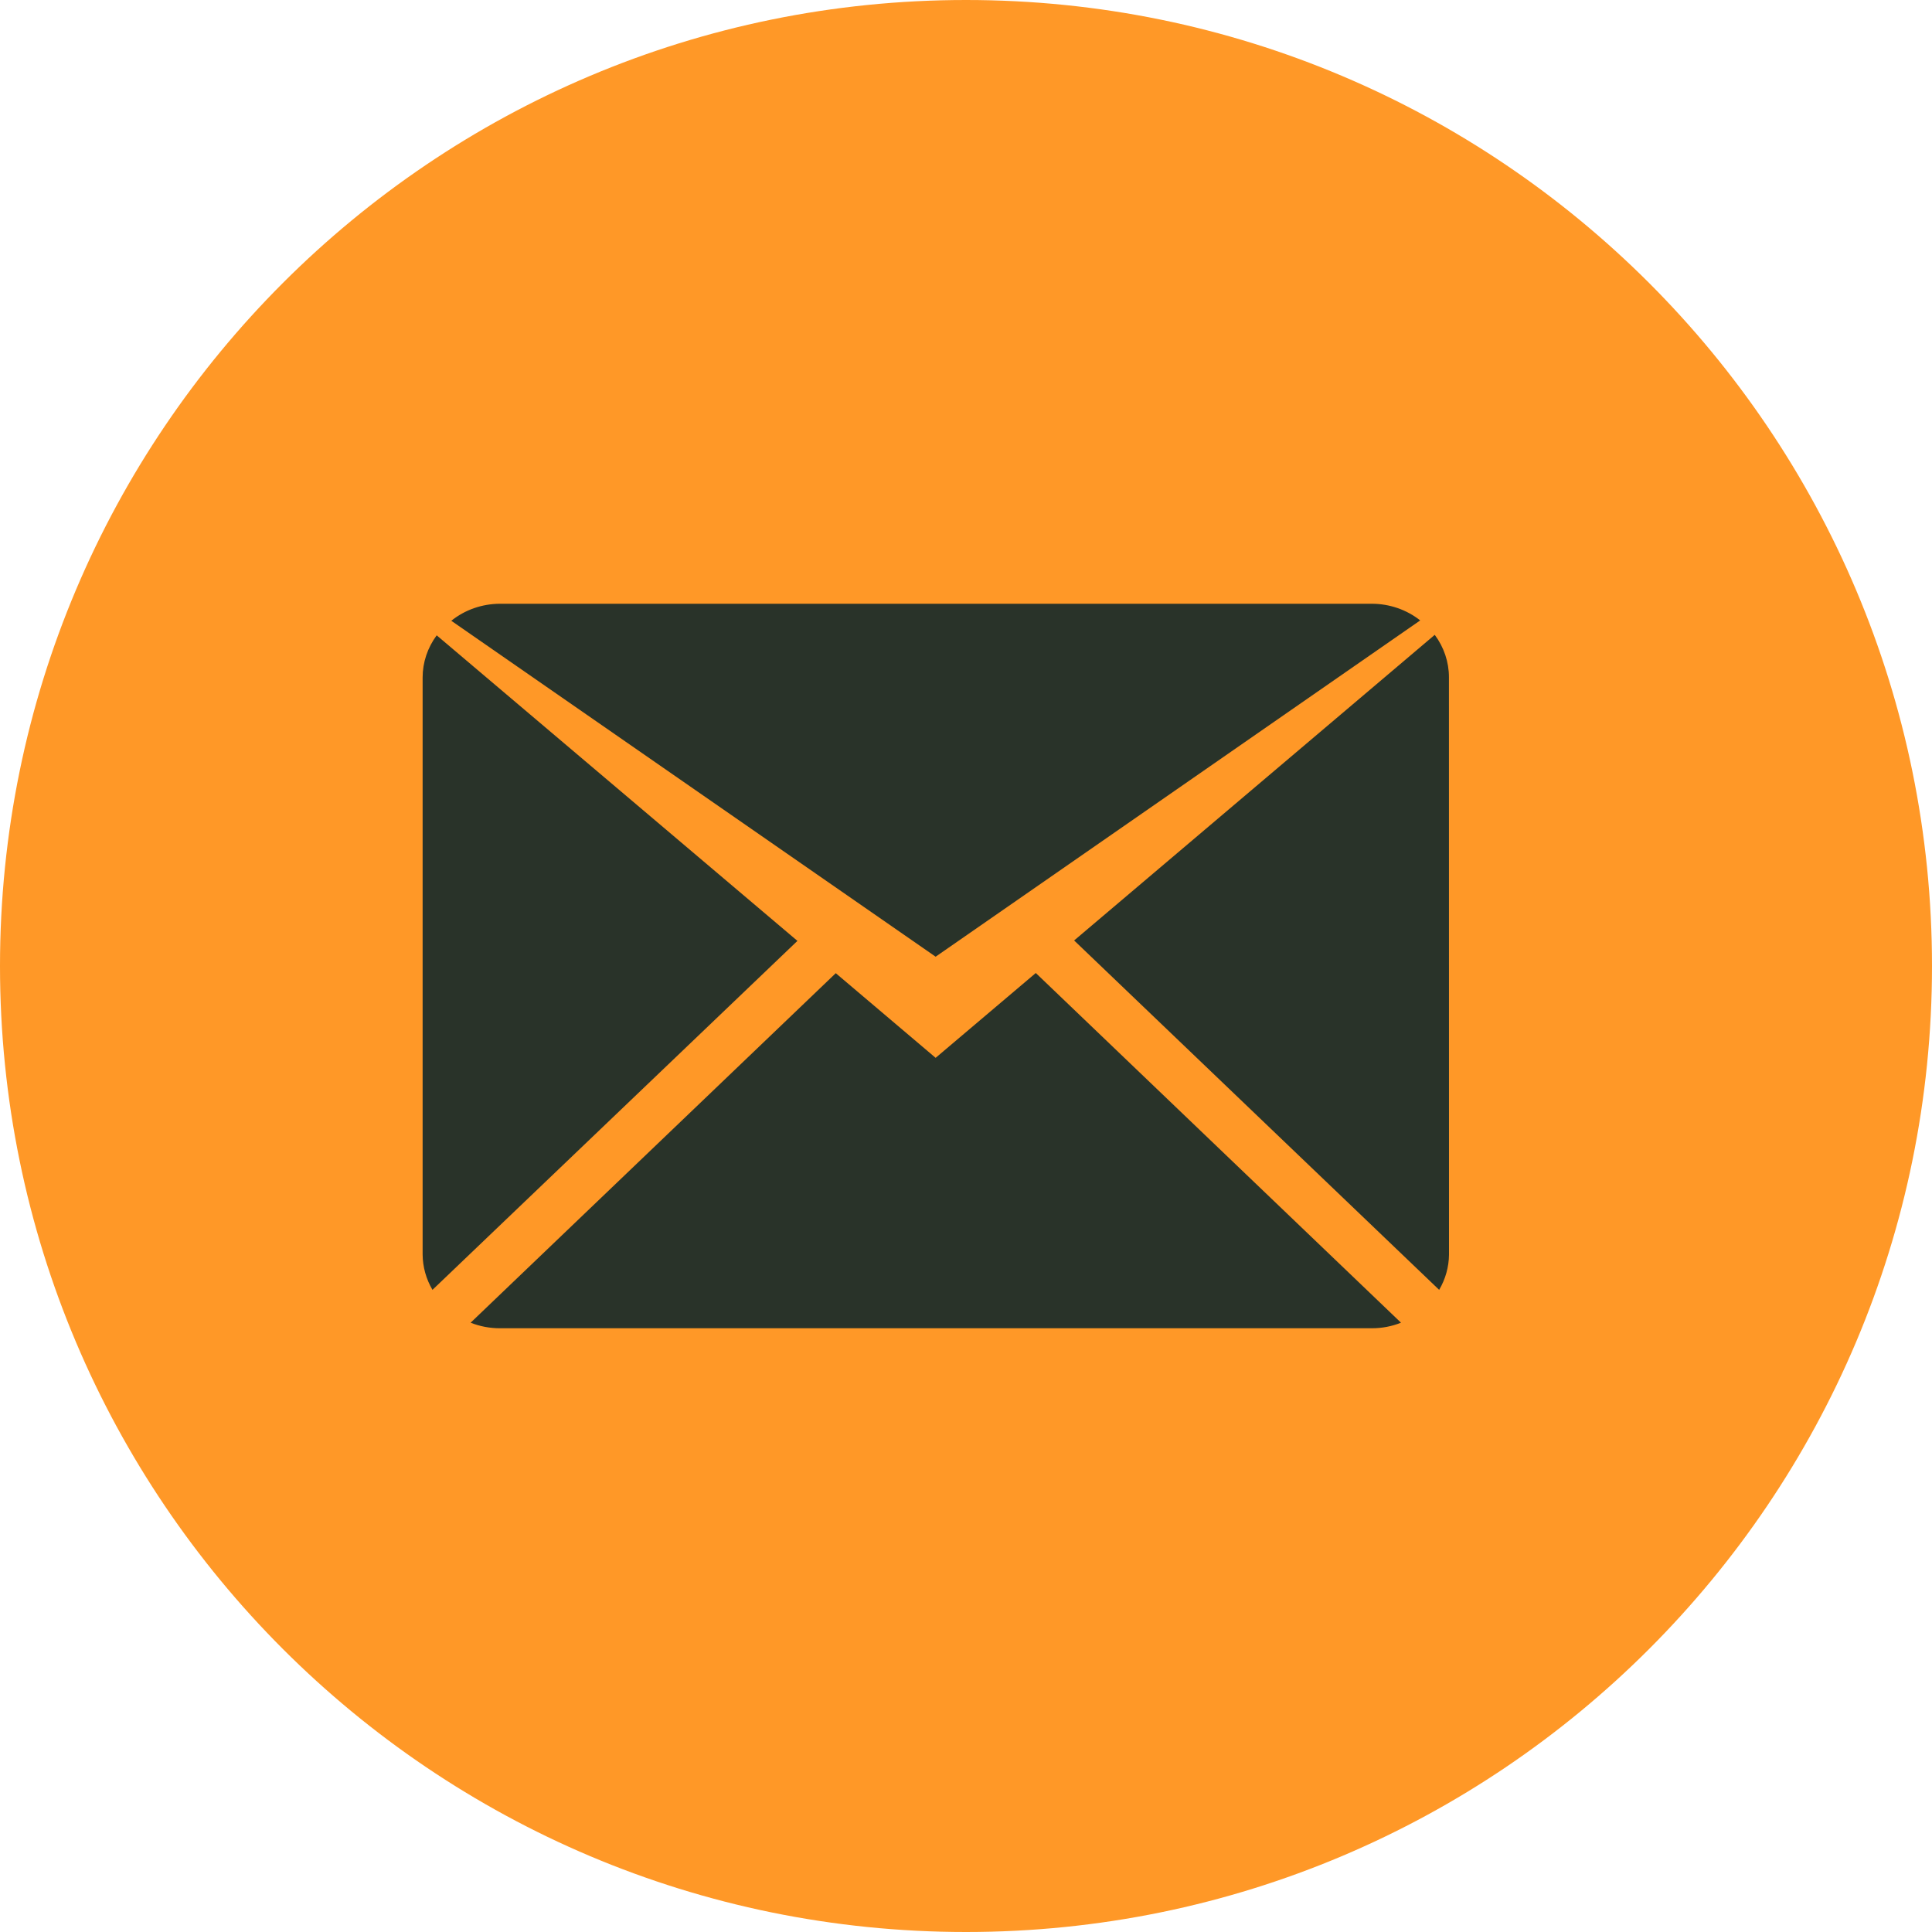<svg width="32" height="32" viewBox="0 0 32 32" fill="none" xmlns="http://www.w3.org/2000/svg">
<path d="M32 16C32 24.836 24.836 32 16 32C7.164 32 0 24.837 0 16C0 7.163 7.163 0 16 0C24.837 0 32 7.164 32 16Z" fill="#FF9827"/>
<path fill-rule="evenodd" clip-rule="evenodd" d="M24 20.78C23.998 20.985 23.942 21.185 23.837 21.364L17.791 15.577L23.764 10.515C23.917 10.721 23.999 10.966 23.999 11.217L24 20.78ZM15.497 15.846L23.523 10.276C23.298 10.098 23.014 10 22.72 10H8.278C7.983 10.002 7.699 10.101 7.475 10.282L15.497 15.846ZM17.156 16.116L15.497 17.521L13.843 16.119L7.795 21.908C7.948 21.969 8.112 22 8.277 22H22.725C22.89 22 23.053 21.969 23.205 21.908L17.156 16.116ZM7.233 10.523C7.082 10.727 7 10.971 7 11.221V20.78C7.002 20.985 7.058 21.185 7.163 21.364L13.208 15.584L7.233 10.523Z" fill="#293329"/>
</svg>
